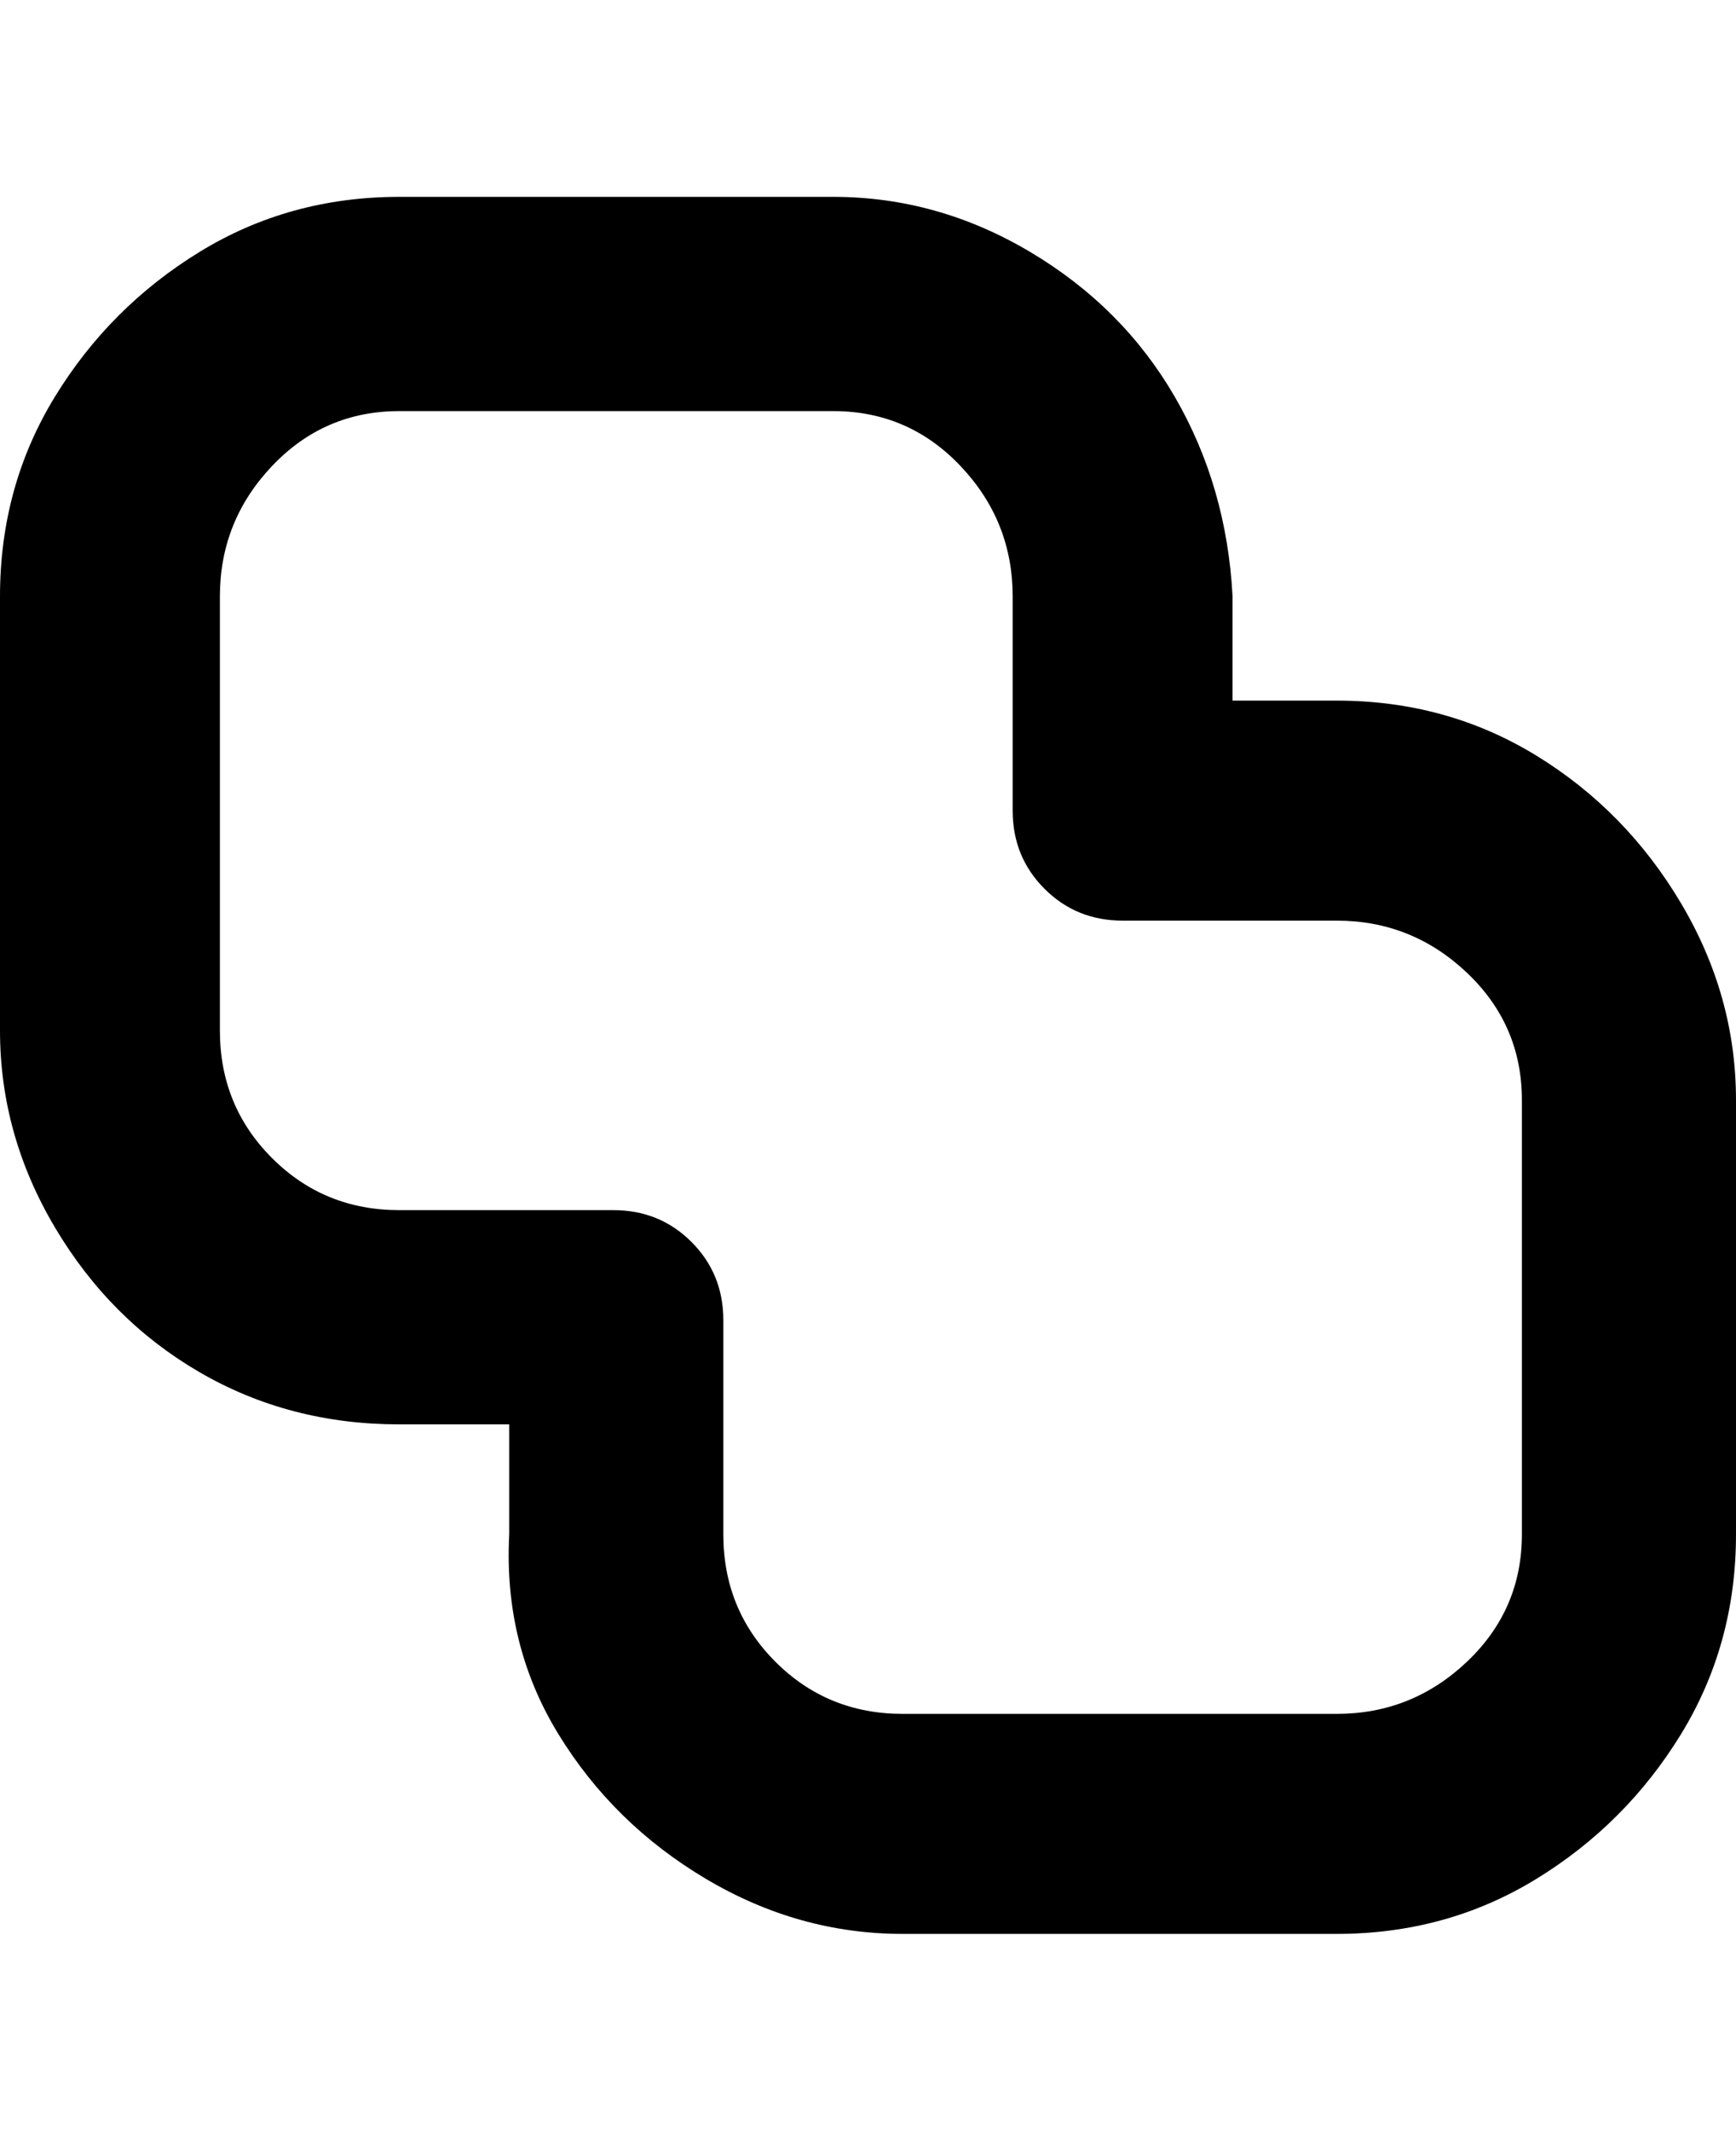 <svg viewBox="0 0 300 368" xmlns="http://www.w3.org/2000/svg"><path d="M231 334h-75q-18 0-34-9.5t-25.5-25Q87 284 88 265v-19H69q-19 0-34.5-9t-25-25Q0 196 0 178v-75q0-19 9.5-34.5t25-25Q50 34 69 34h75q18 0 34 9.5t25 25q9 15.5 10 34.5v18h18q19 0 34.5 9.5t25 25.5q9.5 16 9.5 34v75q0 19-9.5 34.5t-25 25Q250 334 231 334zM69 71q-13 0-22 9.5T38 103v75q0 13 9 22t22 9h37q8 0 13.5 5.5T125 228v37q0 13 9 22t22 9h75q13 0 22.5-9t9.5-22v-75q0-13-9.5-22t-22.5-9h-37q-8 0-13.5-5.5T175 140v-37q0-13-9-22.5T144 71H69z"/></svg>